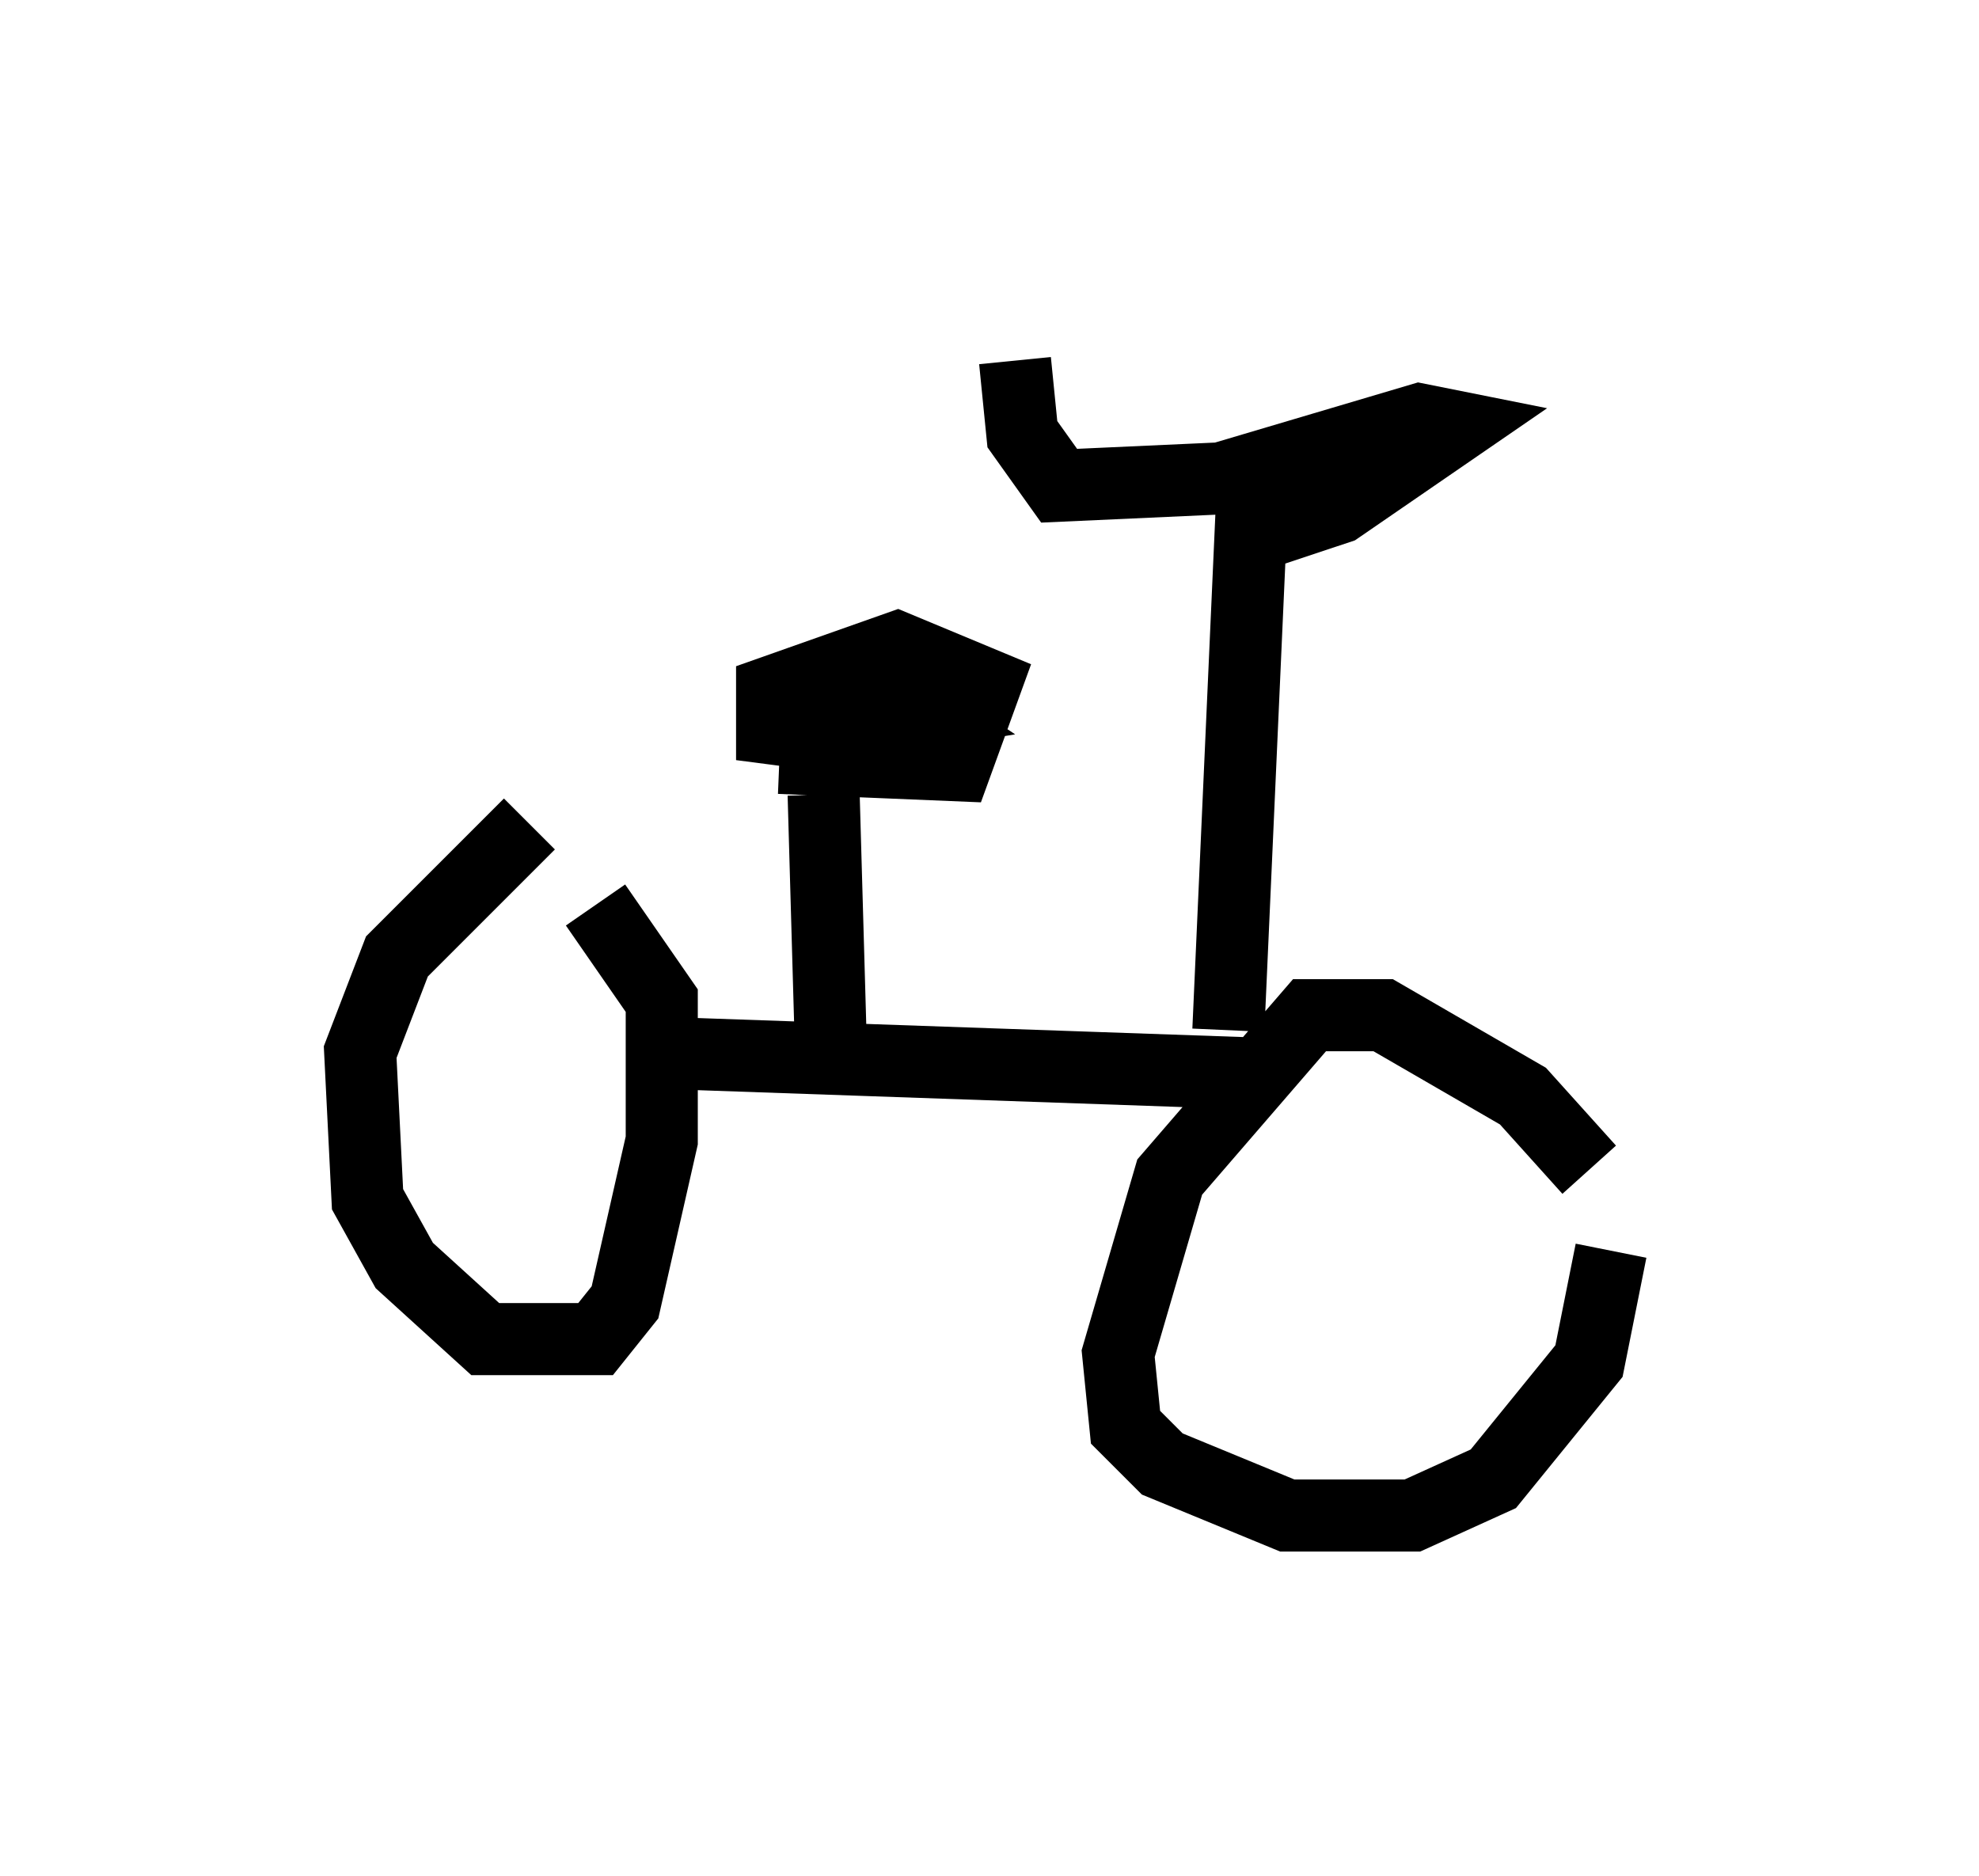 <?xml version="1.0" encoding="utf-8" ?>
<svg baseProfile="full" height="26.027" version="1.1" width="27.456" xmlns="http://www.w3.org/2000/svg" xmlns:ev="http://www.w3.org/2001/xml-events" xmlns:xlink="http://www.w3.org/1999/xlink"><defs /><rect fill="white" height="26.027" width="27.456" x="0" y="0" /><path d="M22.456, 17.352 m-0.408, -1.123 l-0.919, -1.021 -1.94, -1.123 l-1.021, 0.0 -1.94, 2.246 l-0.715, 2.45 0.102, 1.021 l0.51, 0.51 1.735, 0.715 l1.735, 0.0 1.123, -0.51 l1.327, -1.633 0.306, -1.531 m-4.696, -2.45 l-8.779, -0.306 m-1.531, -3.165 l-1.838, 1.838 -0.51, 1.327 l0.102, 2.042 0.51, 0.919 l1.123, 1.021 1.531, 0.0 l0.408, -0.51 0.51, -2.246 l0.0, -1.94 -0.919, -1.327 m3.267, 2.042 l-0.102, -3.573 m-0.613, -0.51 l2.45, 0.102 0.408, -1.123 l-1.225, -0.51 -1.735, 0.613 l0.0, 0.51 2.348, 0.306 m0.0, -0.408 l-1.531, 0.102 1.225, -0.204 l-0.306, -0.204 m4.594, 4.594 l0.306, -6.84 1.225, -0.408 l1.633, -1.123 -0.51, -0.102 l-2.756, 0.817 -2.246, 0.102 l-0.51, -0.715 -0.102, -1.021 " fill="none" stroke="black" stroke-width="1" /></svg>